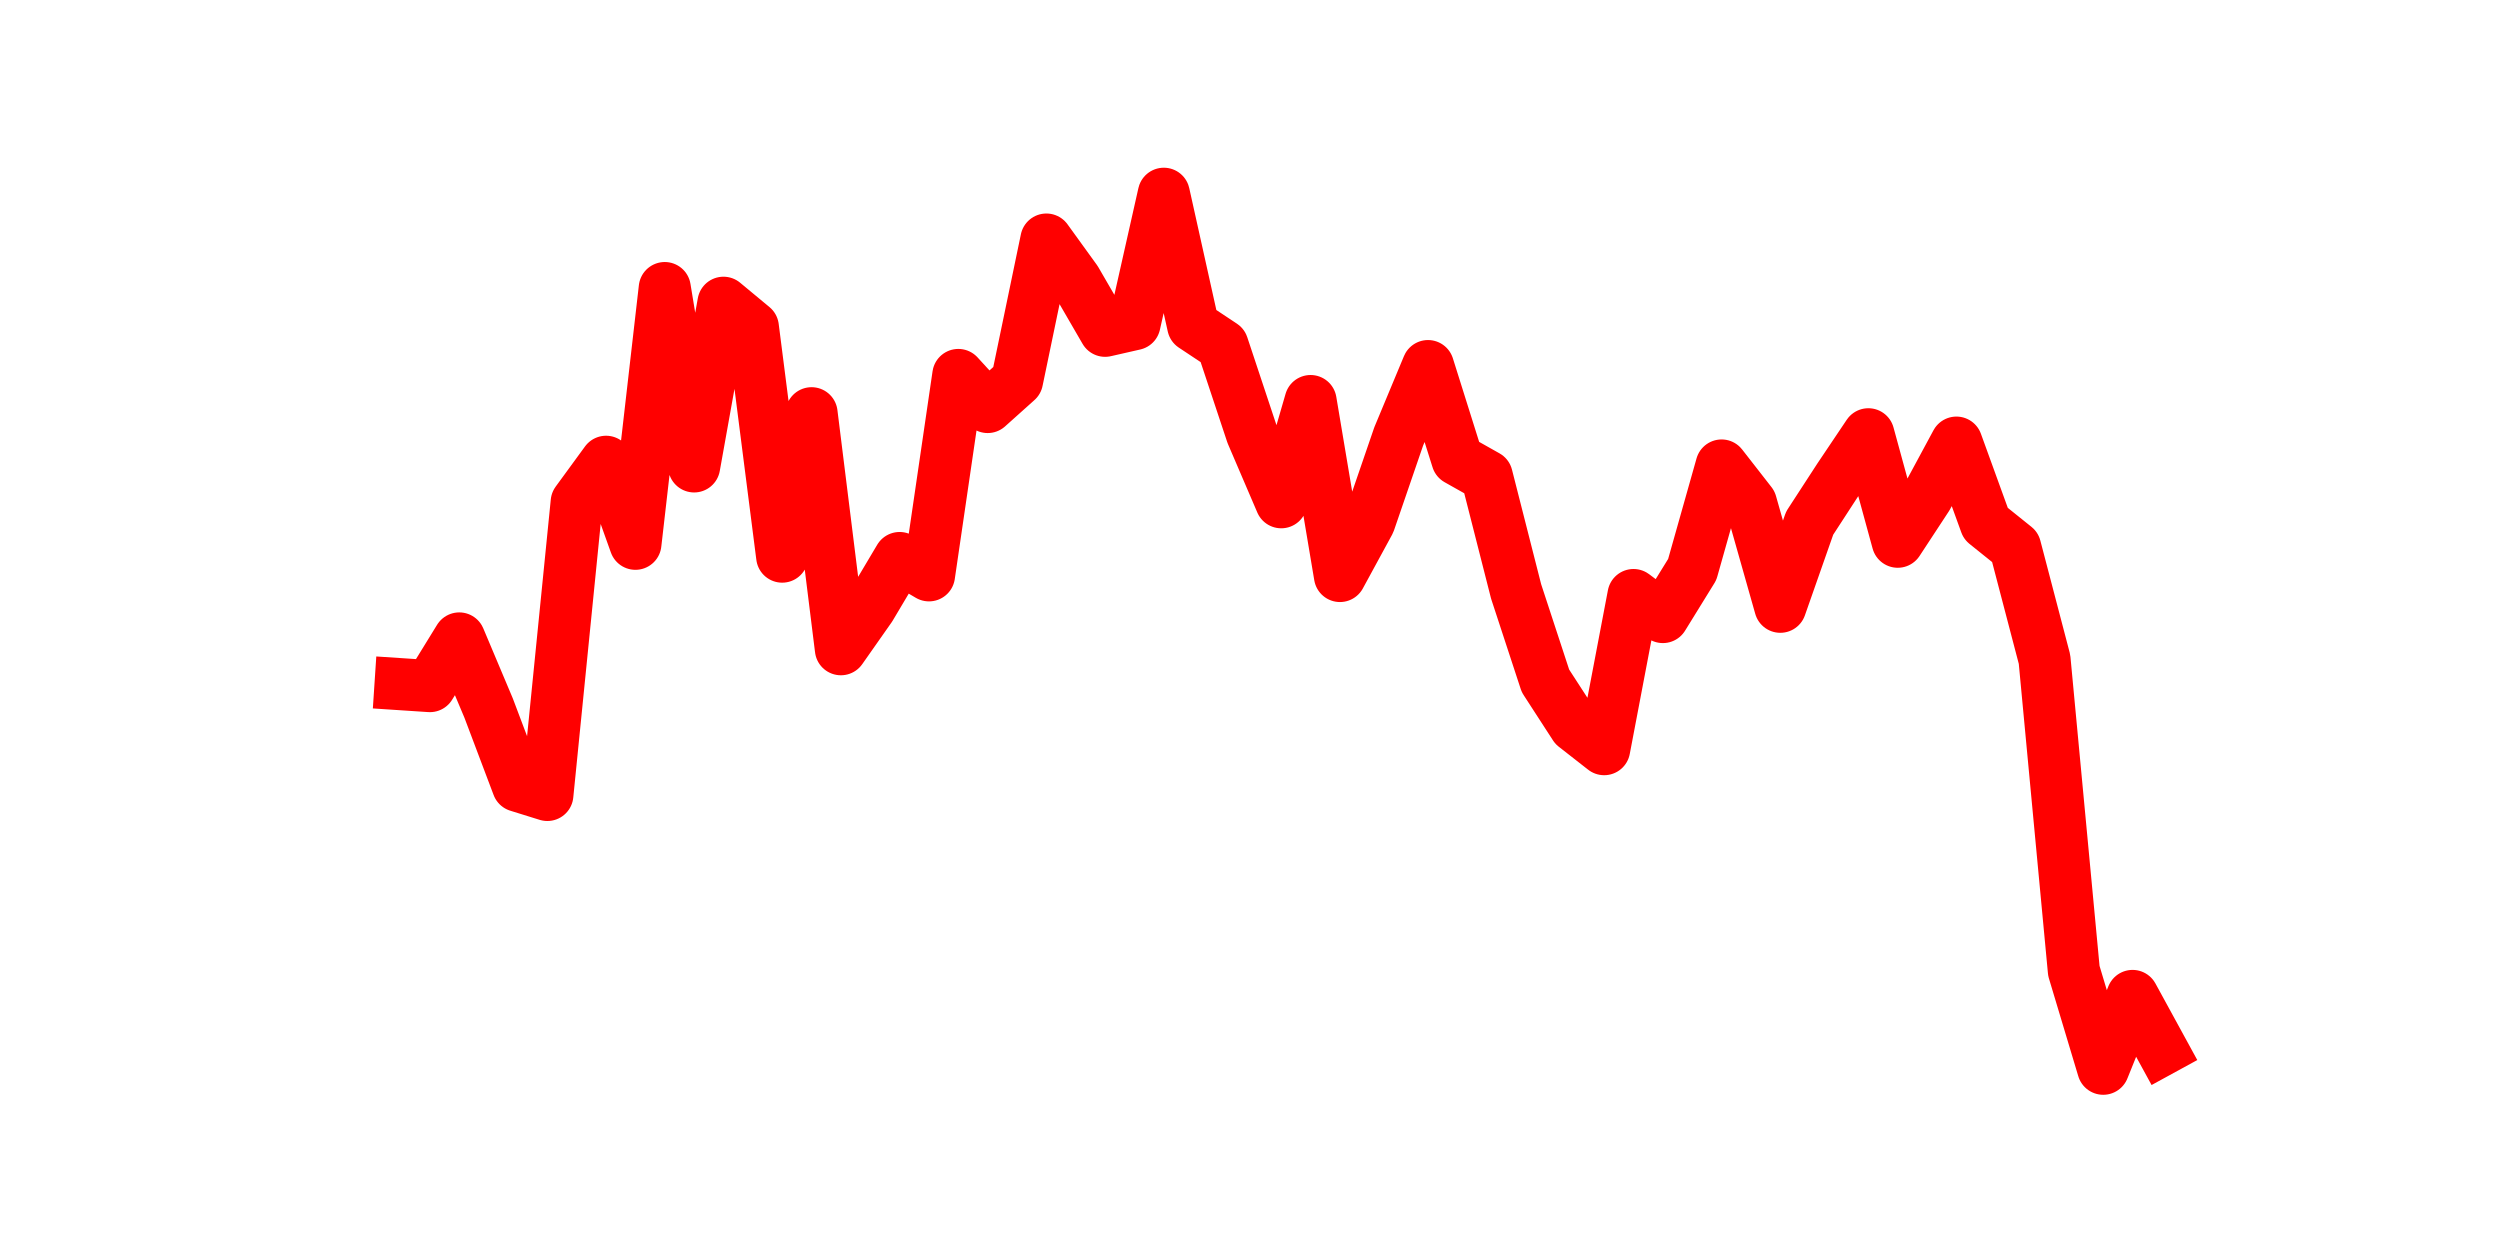 <?xml version="1.0" encoding="utf-8" standalone="no"?>
<!DOCTYPE svg PUBLIC "-//W3C//DTD SVG 1.1//EN"
  "http://www.w3.org/Graphics/SVG/1.1/DTD/svg11.dtd">
<svg height="36pt" version="1.1" viewBox="0 0 72 36" width="72pt" xmlns="http://www.w3.org/2000/svg" xmlns:xlink="http://www.w3.org/1999/xlink">
 <defs>
  <style type="text/css">*{stroke-linecap:butt;stroke-linejoin:round;}</style>
 </defs>
 <g id="figure_1">
  <g id="patch_1">
   <path d="M 0 36 
L 72 36 
L 72 0 
L 0 0 
z
" style="fill:none;"/>
  </g>
  <g id="axes_1">
   <g id="line2d_1">
    <path clip-path="url(#p0cfc85c014)" d="M 11.536 19.704 
L 12.382 19.76 
L 13.227 18.387 
L 14.073 20.394 
L 14.918 22.632 
L 15.764 22.895 
L 16.609 14.457 
L 17.455 13.299 
L 18.3 15.661 
L 19.145 8.296 
L 19.991 13.433 
L 20.836 8.719 
L 21.682 9.421 
L 22.527 16.031 
L 23.373 11.901 
L 24.218 18.698 
L 25.064 17.493 
L 25.909 16.071 
L 26.755 16.57 
L 27.6 10.799 
L 28.445 11.722 
L 29.291 10.964 
L 30.136 6.899 
L 30.982 8.069 
L 31.827 9.527 
L 32.673 9.334 
L 33.518 5.58 
L 34.364 9.386 
L 35.209 9.947 
L 36.055 12.494 
L 36.9 14.465 
L 37.745 11.55 
L 38.591 16.589 
L 39.436 15.036 
L 40.282 12.571 
L 41.127 10.543 
L 41.973 13.234 
L 42.818 13.71 
L 43.664 17.033 
L 44.509 19.609 
L 45.355 20.915 
L 46.2 21.576 
L 47.045 17.137 
L 47.891 17.771 
L 48.736 16.402 
L 49.582 13.406 
L 50.427 14.49 
L 51.273 17.475 
L 52.118 15.067 
L 52.964 13.765 
L 53.809 12.507 
L 54.655 15.602 
L 55.5 14.314 
L 56.345 12.747 
L 57.191 15.079 
L 58.036 15.758 
L 58.882 18.988 
L 59.727 27.962 
L 60.573 30.78 
L 61.418 28.683 
L 62.264 30.231 
" style="fill:none;stroke:#ff0000;stroke-linecap:square;stroke-width:1.5;"/>
   </g>
  </g>
 </g>
 <defs>
  <clipPath id="p0cfc85c014">
   <rect height="27.72" width="55.8" x="9" y="4.32"/>
  </clipPath>
 </defs>
</svg>
